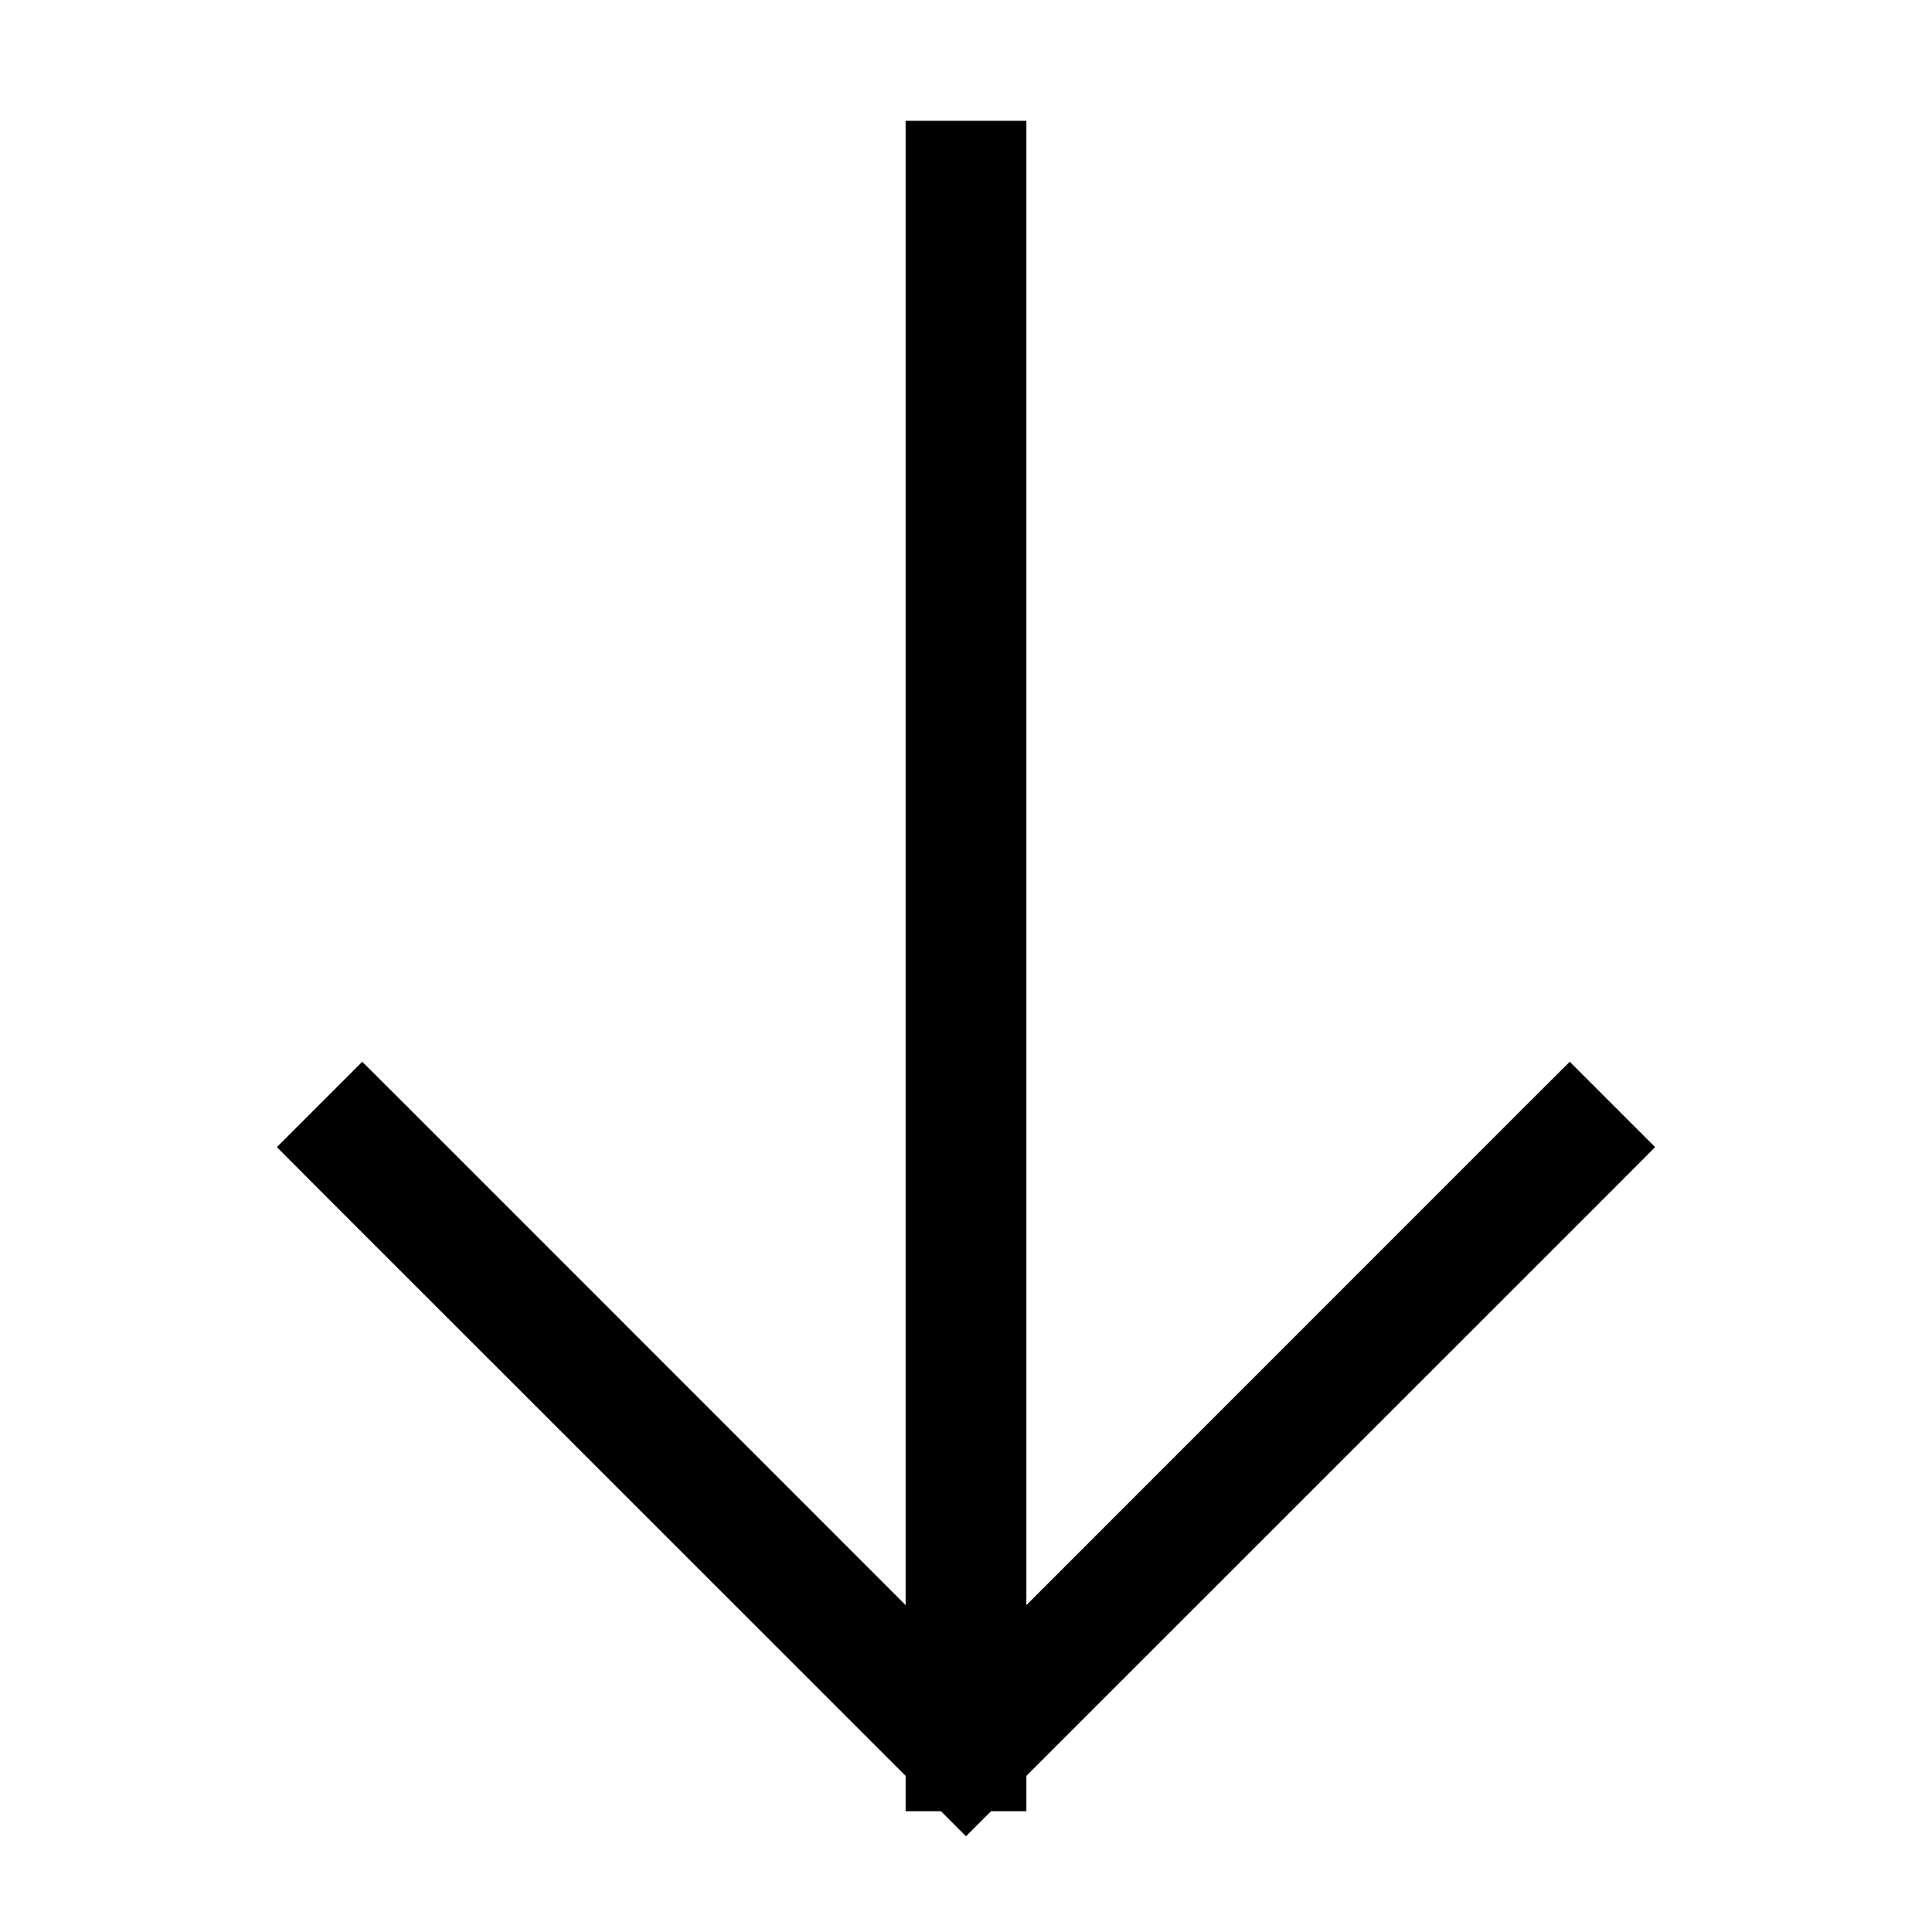 <?xml version="1.0" encoding="UTF-8" standalone="no"?>
<svg
   width="16"
   height="16"
   fill="none"
   viewBox="0 0 16 16"
   version="1.1"
   id="svg1"
   xmlns="http://www.w3.org/2000/svg"
   xmlns:svg="http://www.w3.org/2000/svg">
  <defs
     id="defs1" />
  <path
     style="fill:currentColor;stroke-linecap:square"
     d="M 7.5,1 V 1.5 13.293 L 3.354,9.146 3,8.793 2.293,9.5 2.646,9.854 7.293,14.5 7.5,14.707 V 15 H 7.793 L 8,15.207 8.207,15 H 8.5 V 14.707 L 8.707,14.5 13.354,9.854 13.707,9.5 13,8.793 12.646,9.146 8.5,13.293 V 1.5 1 Z"
     id="path1" />
</svg>

